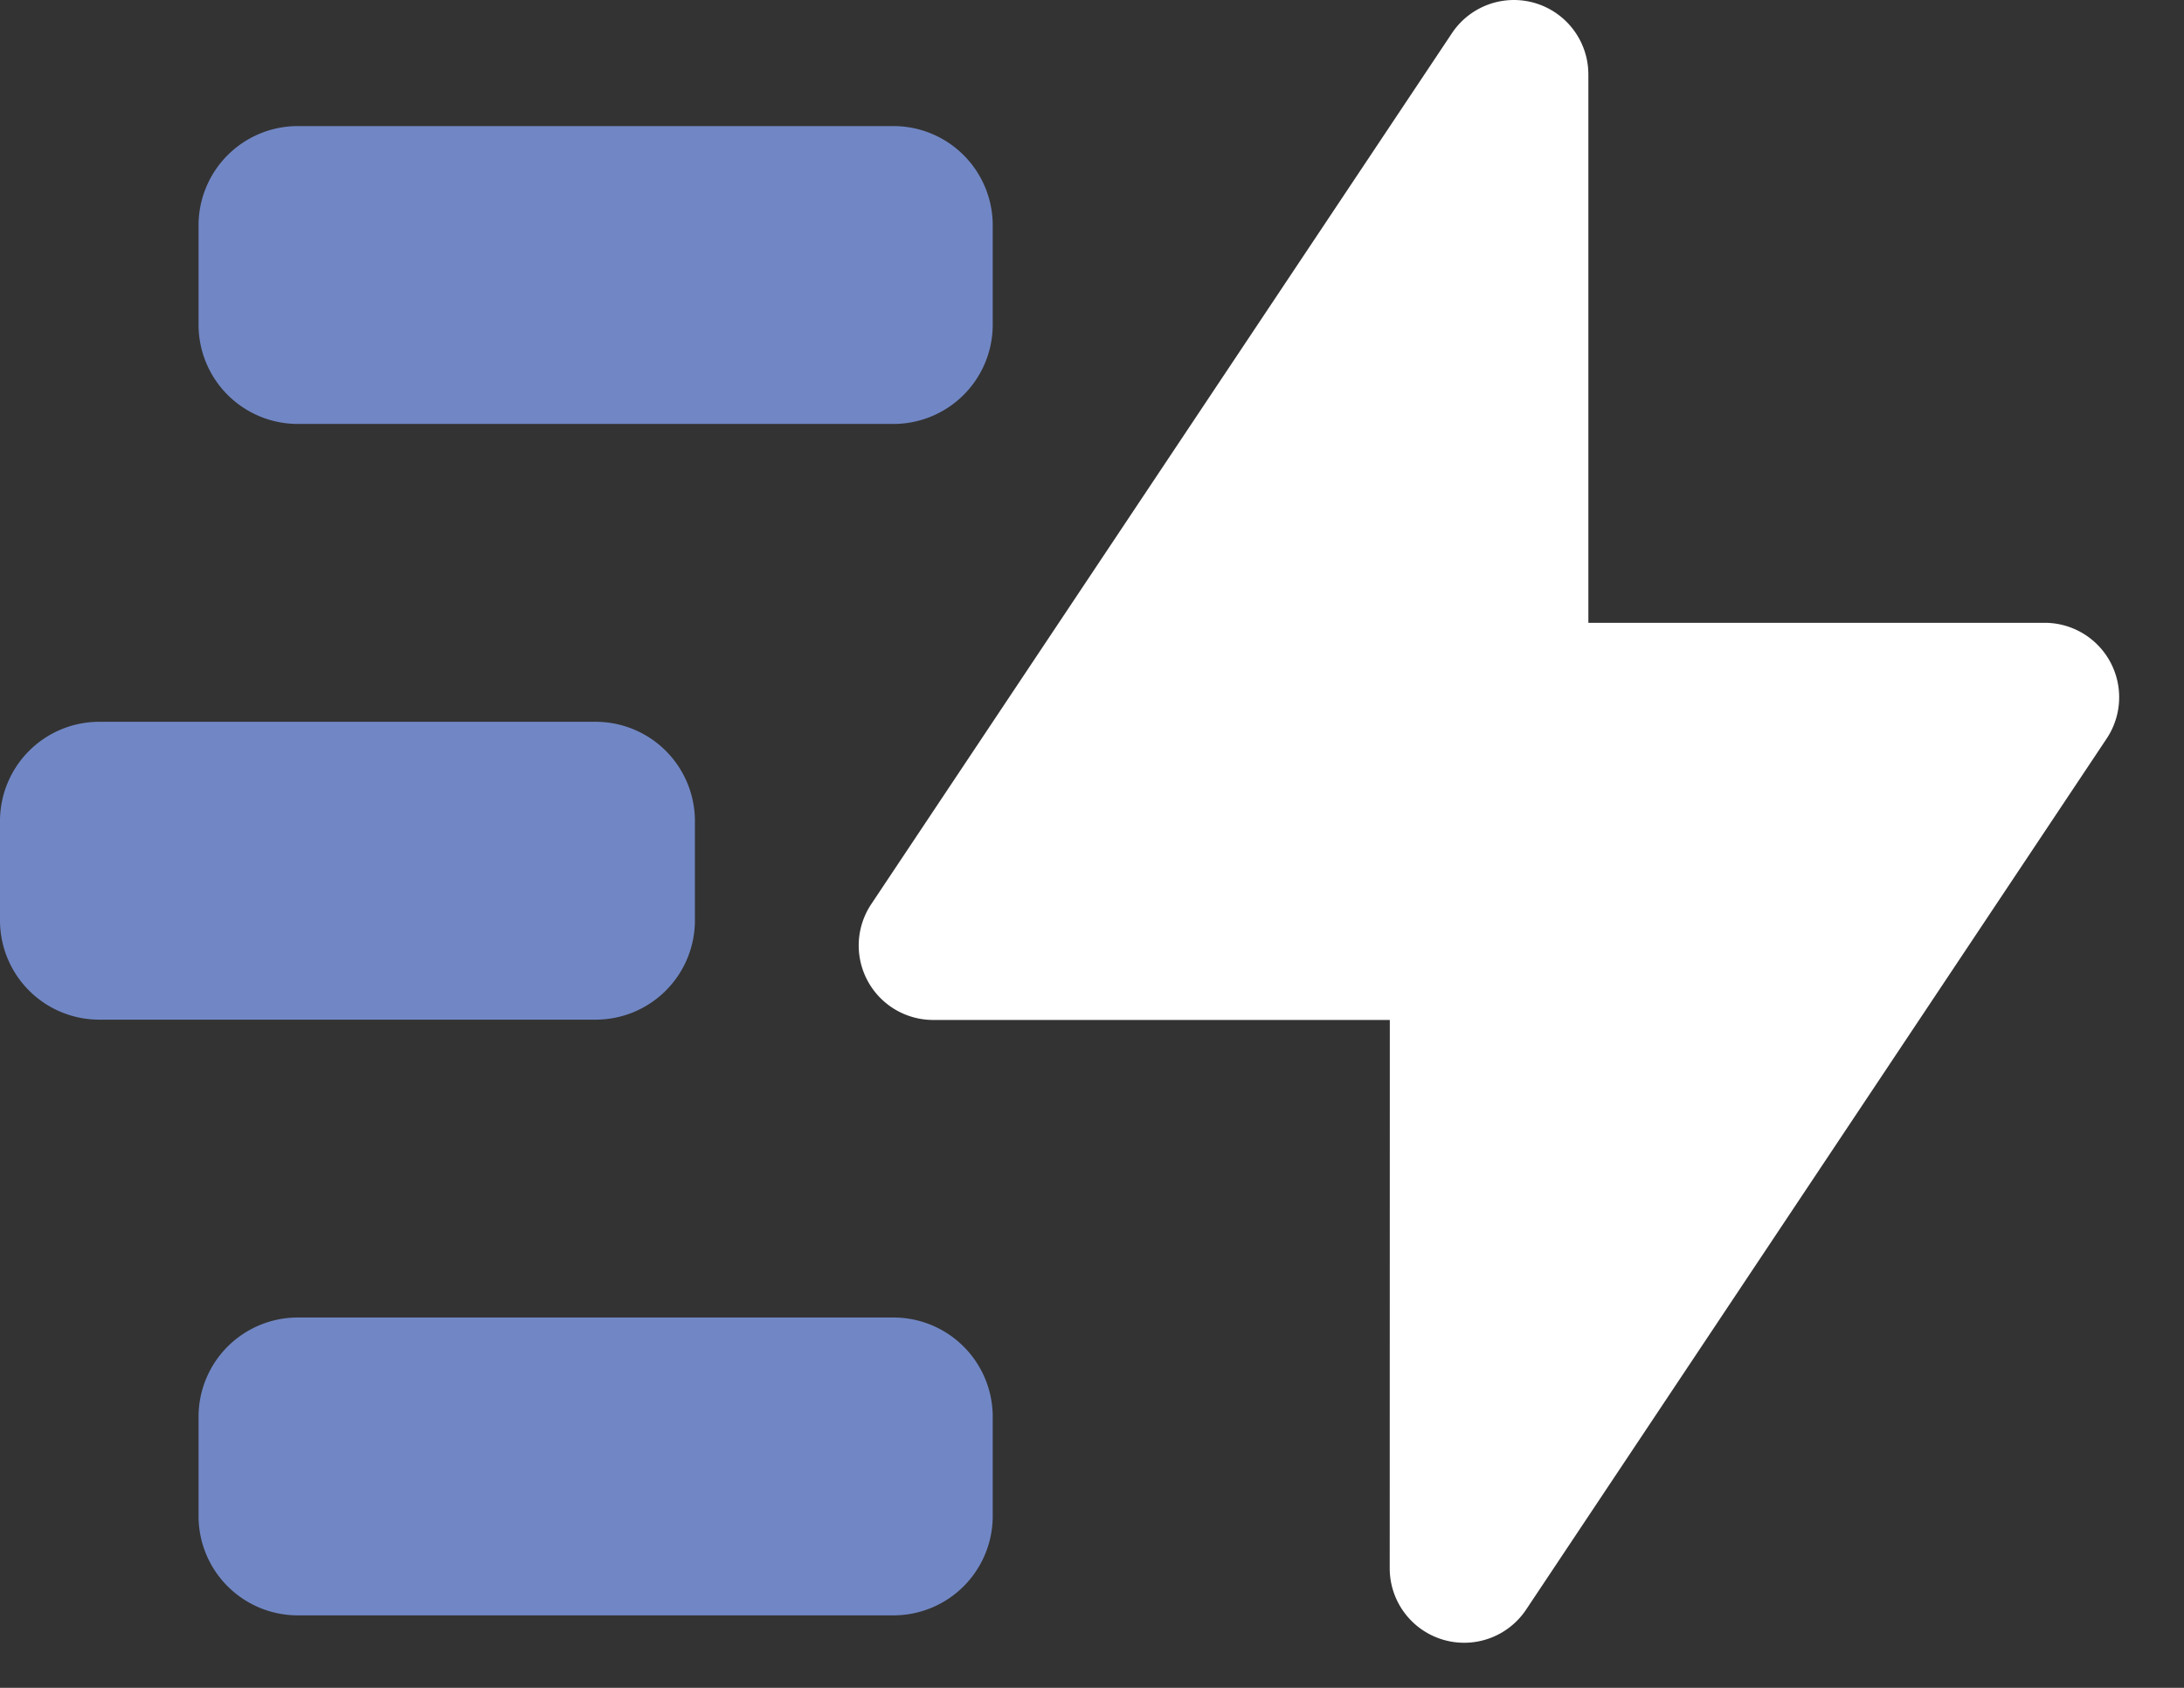 <svg xmlns="http://www.w3.org/2000/svg" width="22" height="17" viewBox="0 0 22 17"><rect x="0" y="0" width="22" height="17" fill="#333333" stroke="none"/><g><g><g><path fill="#fff" d="M13.999 15.796a.75.75 0 0 0 1.374.416l5.848-8.773a.75.75 0 0 0-.624-1.166H16V.75a.75.75 0 0 0-1.374-.416L8.776 9.107a.75.75 0 0 0 .624 1.166H14z"/></g><g><path fill="#7187c5" d="M2 2.27a1 1 0 0 1 1-1h6a1 1 0 0 1 1 1v1a1 1 0 0 1-1 1H3a1 1 0 0 1-1-1zm0 12a1 1 0 0 1 1-1h6a1 1 0 0 1 1 1v1a1 1 0 0 1-1 1H3a1 1 0 0 1-1-1zm-2-6a1 1 0 0 1 1-1h5a1 1 0 0 1 1 1v1a1 1 0 0 1-1 1H1a1 1 0 0 1-1-1z"/></g></g></g></svg>